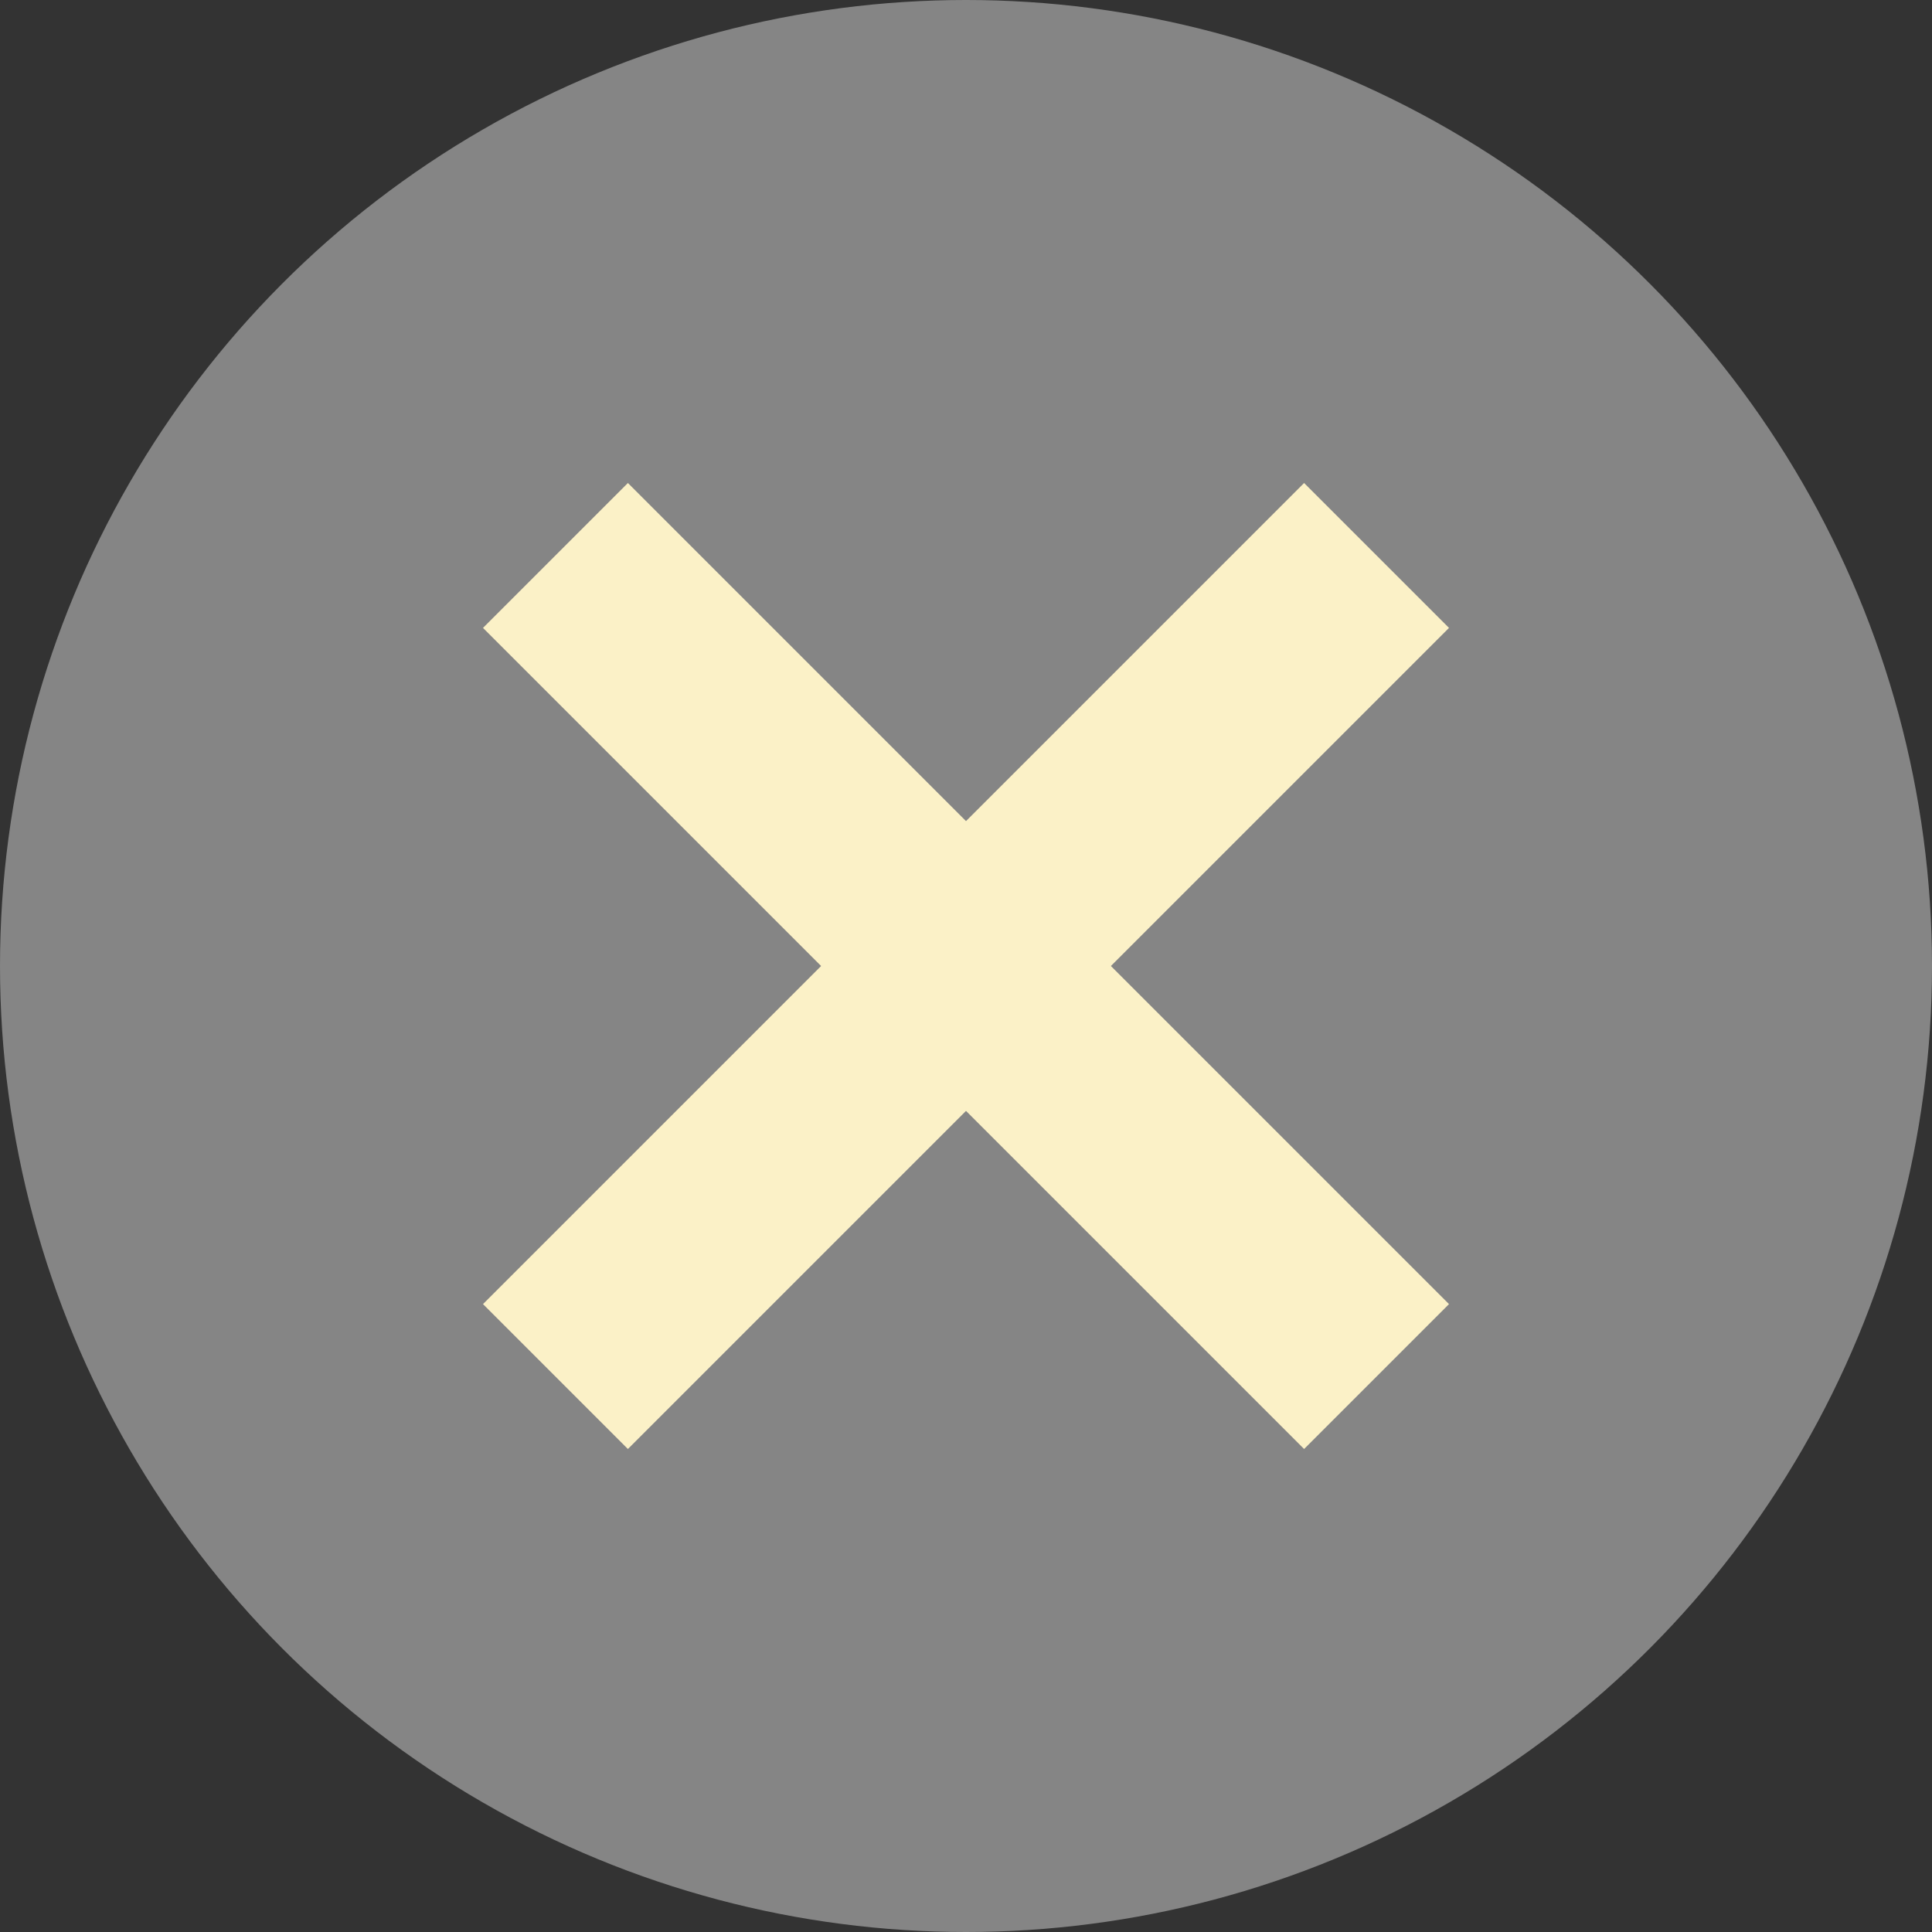 <?xml version="1.0" encoding="utf-8"?>
 <!-- This Source Code Form is subject to the terms of the Mozilla Public
    - License, v. 2.0. If a copy of the MPL was not distributed with this
    - file, You can obtain one at http://mozilla.org/MPL/2.0/. -->
<svg xmlns="http://www.w3.org/2000/svg" viewBox="0 0 12 12">
  <rect x="0" y="0" width="12" height="12" fill="#333333" stroke="none"/>
  <style>
    .st0 {
      fill: #858585;
    }
    .st1 {
      fill: #fbf1c7;
    }
  </style>
  <circle id="Combined-Shape" class="st0" cx="6" cy="6" r="6"/>
  <polygon id="Close_Button_-_Normal-path" class="st1" points="9,8.1 8.1,9 6,6.9 3.9,9 3,8.1 5.1,6 3,3.9 3.9,3 6,5.1 8.1,3 9,3.9 6.9,6"/>
</svg>
